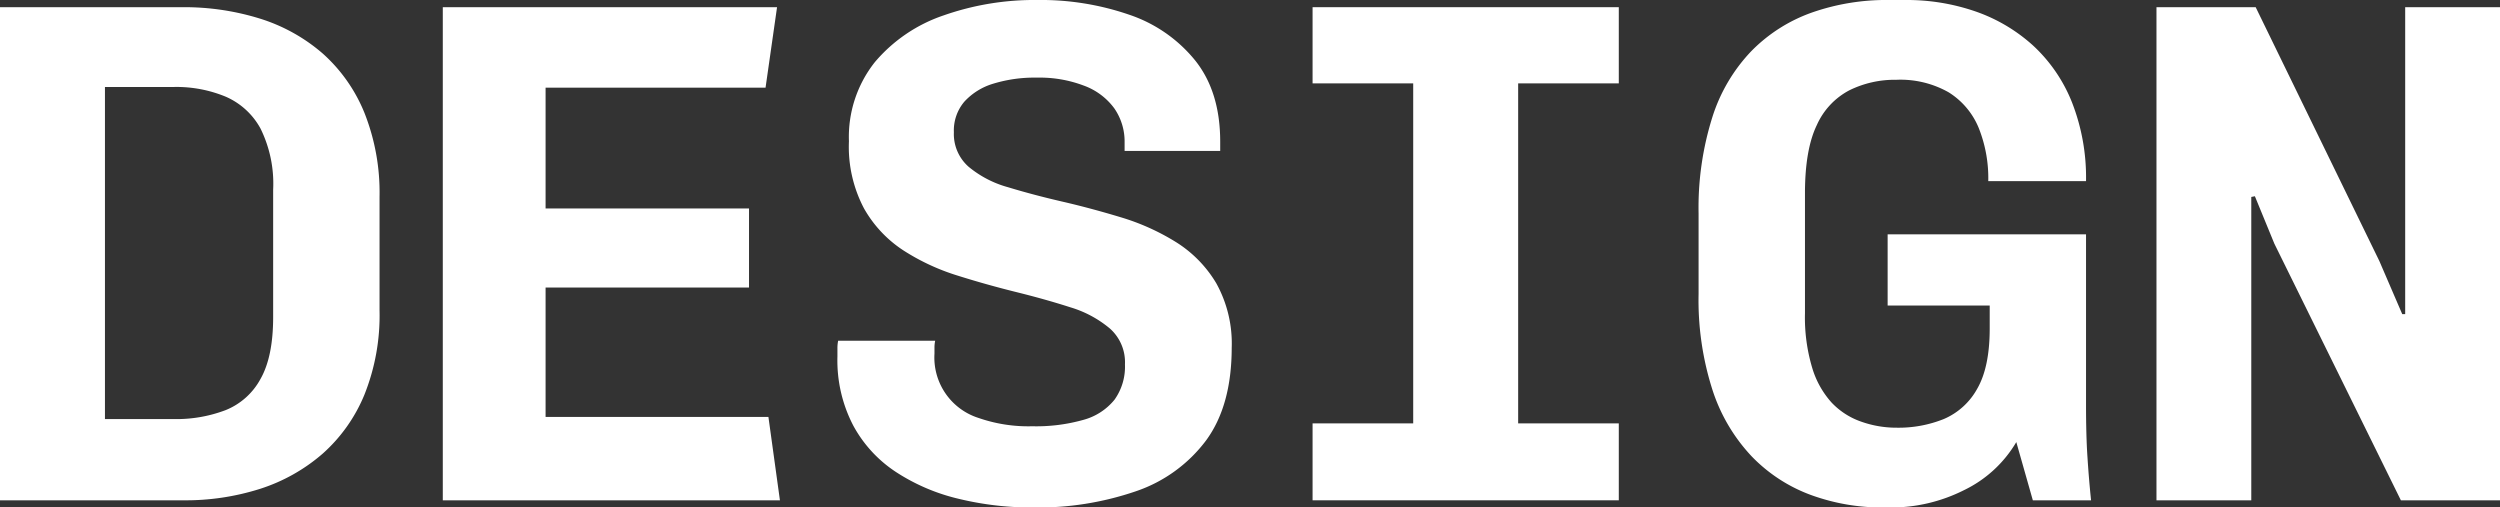 <svg xmlns="http://www.w3.org/2000/svg" viewBox="0 0 347.79 70.6"><rect x="0" y="0" width="347.79" height="70.6" fill="#333333" stroke="none"/><defs><style>.cls-1{fill:#fff;}</style></defs><g id="Layer_2" data-name="Layer 2"><g id="Layer_1-2" data-name="Layer 1"><path class="cls-1" d="M44.9,7.45A24.38,24.38,0,0,0,36.2,2.6,35.42,35.42,0,0,0,25.4,1H0V69.6H25.4A34.24,34.24,0,0,0,36.2,68a24.79,24.79,0,0,0,8.7-4.9,22.31,22.31,0,0,0,5.8-8.2A29.67,29.67,0,0,0,52.8,43.2V27.4a30.06,30.06,0,0,0-2.1-11.7A22.25,22.25,0,0,0,44.9,7.45ZM38,44.1c0,3.67-.58,6.53-1.75,8.6a9.57,9.57,0,0,1-4.85,4.35,19.25,19.25,0,0,1-7.2,1.25H14.6V12.1h9.6a17.92,17.92,0,0,1,7.2,1.35,10.09,10.09,0,0,1,4.85,4.45A17.33,17.33,0,0,1,38,26.4Z"/><polygon class="cls-1" points="75.9 58 75.9 40 104.2 40 104.2 29 75.9 29 75.9 12.2 106.5 12.2 108.1 1 61.6 1 61.6 69.6 108.5 69.6 106.9 58 75.9 58"/><path class="cls-1" d="M163.55,33.65a31.71,31.71,0,0,0-7.55-3.4c-2.74-.83-5.47-1.57-8.2-2.2s-5.25-1.3-7.55-2a14.68,14.68,0,0,1-5.5-2.85,6.06,6.06,0,0,1-2.05-4.8,6.19,6.19,0,0,1,1.45-4.25,8.9,8.9,0,0,1,4-2.5,19.53,19.53,0,0,1,6.1-.85,17.29,17.29,0,0,1,6.5,1.1A9.12,9.12,0,0,1,155,15.05a8.07,8.07,0,0,1,1.45,4.75V21h13.3V19.7q0-6.9-3.45-11.25a20,20,0,0,0-9.2-6.4A37.72,37.72,0,0,0,144.3,0a38.17,38.17,0,0,0-13.05,2.15,21.57,21.57,0,0,0-9.55,6.5,16.75,16.75,0,0,0-3.6,11A18.35,18.35,0,0,0,120.2,29a16.88,16.88,0,0,0,5.5,5.85,30.55,30.55,0,0,0,7.55,3.5c2.76.87,5.5,1.63,8.2,2.3s5.18,1.37,7.45,2.1a15.43,15.43,0,0,1,5.5,2.95,6.27,6.27,0,0,1,2.1,5,7.9,7.9,0,0,1-1.45,4.9,8.38,8.38,0,0,1-4.3,2.8,24.14,24.14,0,0,1-7.15.9,21.09,21.09,0,0,1-7.45-1.15A8.82,8.82,0,0,1,130,49.2v-.9a4.41,4.41,0,0,1,.1-.9H116.6a5.06,5.06,0,0,0-.1,1.05V49.6a19.6,19.6,0,0,0,2.2,9.6,17.92,17.92,0,0,0,6,6.5,27.51,27.51,0,0,0,8.7,3.7,43.12,43.12,0,0,0,10.3,1.2A42,42,0,0,0,158,68.35a20.36,20.36,0,0,0,9.8-7.1q3.54-4.84,3.55-12.85a17.27,17.27,0,0,0-2.15-9A17,17,0,0,0,163.55,33.65Z"/><polygon class="cls-1" points="182.6 11.6 196.6 11.6 196.6 58.9 182.6 58.9 182.6 69.6 225.2 69.6 225.2 58.9 211.2 58.9 211.2 11.6 225.2 11.6 225.2 1 182.6 1 182.6 11.6"/><path class="cls-1" d="M290.2,56.2V32.6H262.6v9.9h14.2v3.2c0,3.6-.59,6.4-1.75,8.4a9.6,9.6,0,0,1-4.65,4.2,16.88,16.88,0,0,1-6.5,1.2,14.63,14.63,0,0,1-5-.85A10.31,10.31,0,0,1,254.8,56a12.58,12.58,0,0,1-2.7-4.85,24.4,24.4,0,0,1-1-7.55V26.9c0-4.07.55-7.23,1.65-9.5a10.08,10.08,0,0,1,4.55-4.85,14.28,14.28,0,0,1,6.5-1.45,13.58,13.58,0,0,1,7.3,1.75,10.55,10.55,0,0,1,4.15,4.9,18.81,18.81,0,0,1,1.35,7.45h13.6a28.68,28.68,0,0,0-1.95-10.95,21.61,21.61,0,0,0-5.4-7.9,23.23,23.23,0,0,0-8-4.75A29.24,29.24,0,0,0,265.1,0h-2.3a31.36,31.36,0,0,0-10.75,1.75,22.17,22.17,0,0,0-8.4,5.35,23.53,23.53,0,0,0-5.45,9.25,41.93,41.93,0,0,0-1.9,13.35V40.9a40.88,40.88,0,0,0,1.95,13.4,24.41,24.41,0,0,0,5.45,9.2,22,22,0,0,0,8.2,5.35,28.9,28.9,0,0,0,10.2,1.75h.9a22.5,22.5,0,0,0,10.2-2.4,17,17,0,0,0,7.3-6.7l2.3,8.1h8.1q-.3-2.89-.5-6C290.26,61.54,290.2,59.07,290.2,56.2Z"/><polygon class="cls-1" points="334.6 1 334.6 43.7 334.19 43.7 331 36.3 313.8 1 300 1 300 69.6 313.19 69.6 313.19 27.4 313.69 27.3 316.4 33.9 334 69.6 347.8 69.6 347.8 1 334.6 1"/></g></g></svg>